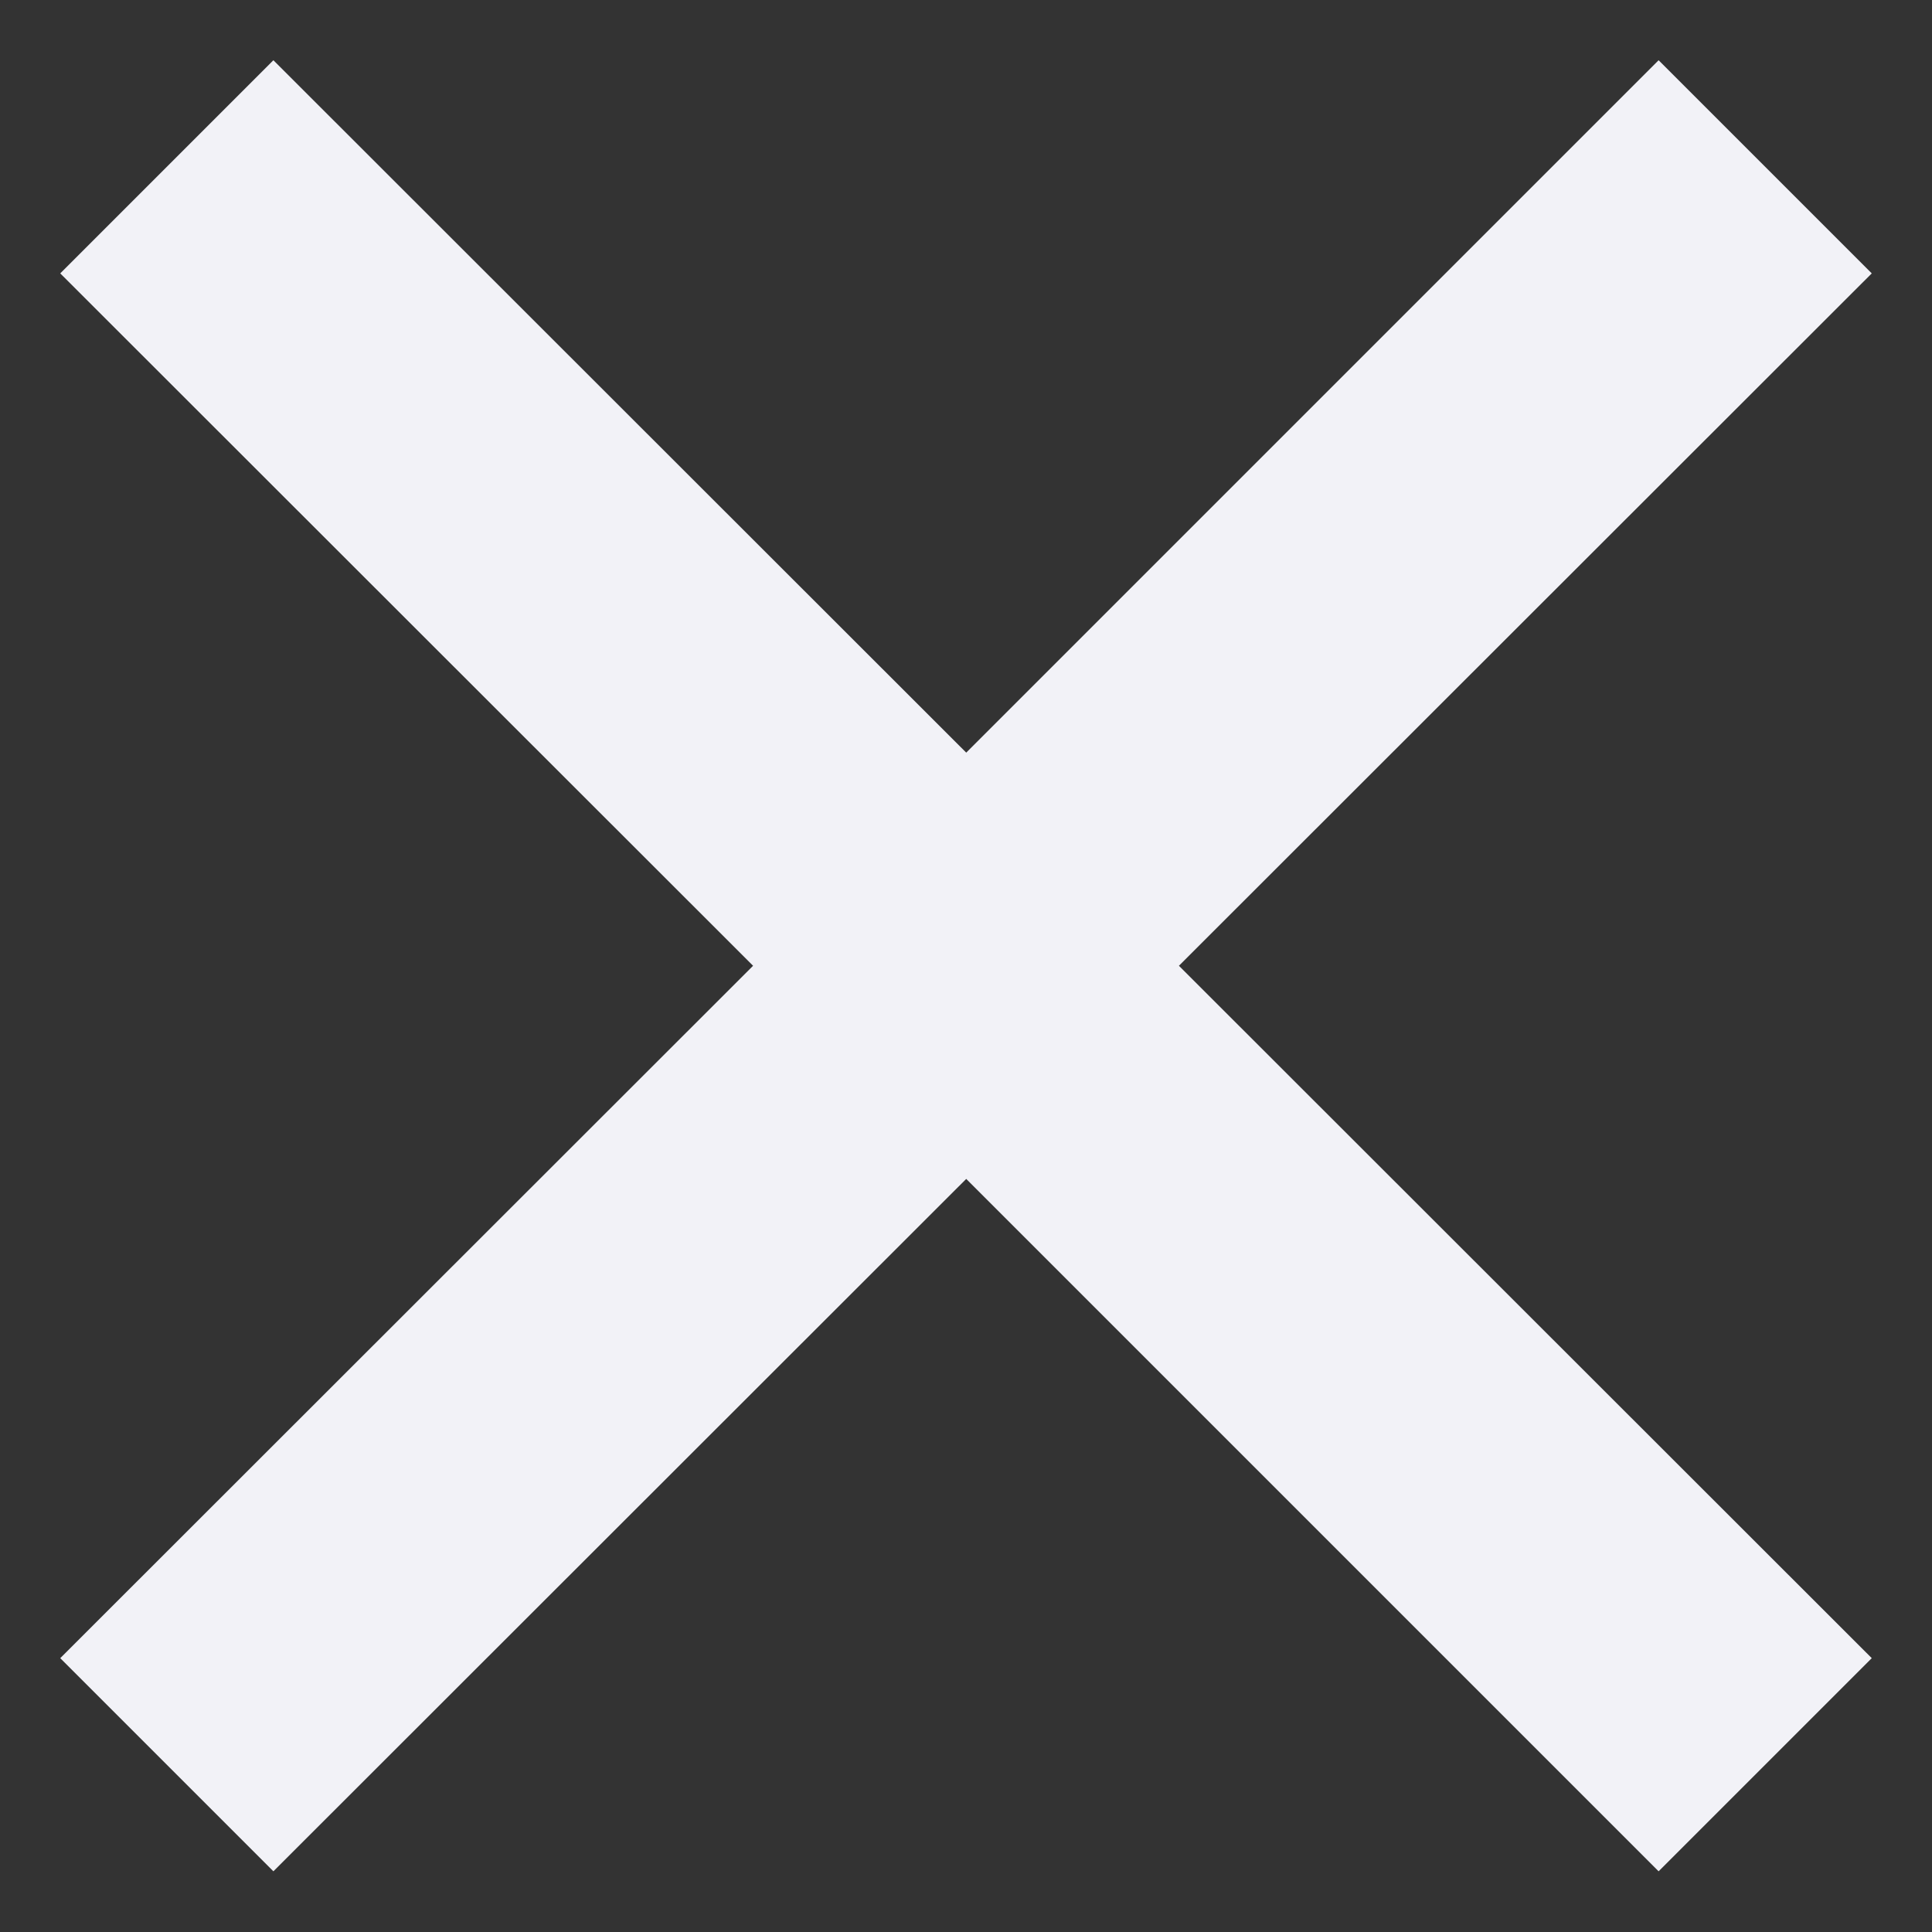 <svg id="svg81" height="16" viewBox="0 0 4.233 4.233" width="16" xmlns="http://www.w3.org/2000/svg">
  <rect x="0" y="0" width="4.233" height="4.233" fill="#333333" stroke="none"/>
  <path id="path15" d="m.599.132-.467.467 1.518 1.517-1.518 1.517.467.467 1.518-1.517 1.517 1.517.467-.467-1.518-1.517 1.518-1.517-.467-.467-1.517 1.517z" fill="#f2f2f7" fill-rule="evenodd" stroke-width=".624"/>
</svg>
